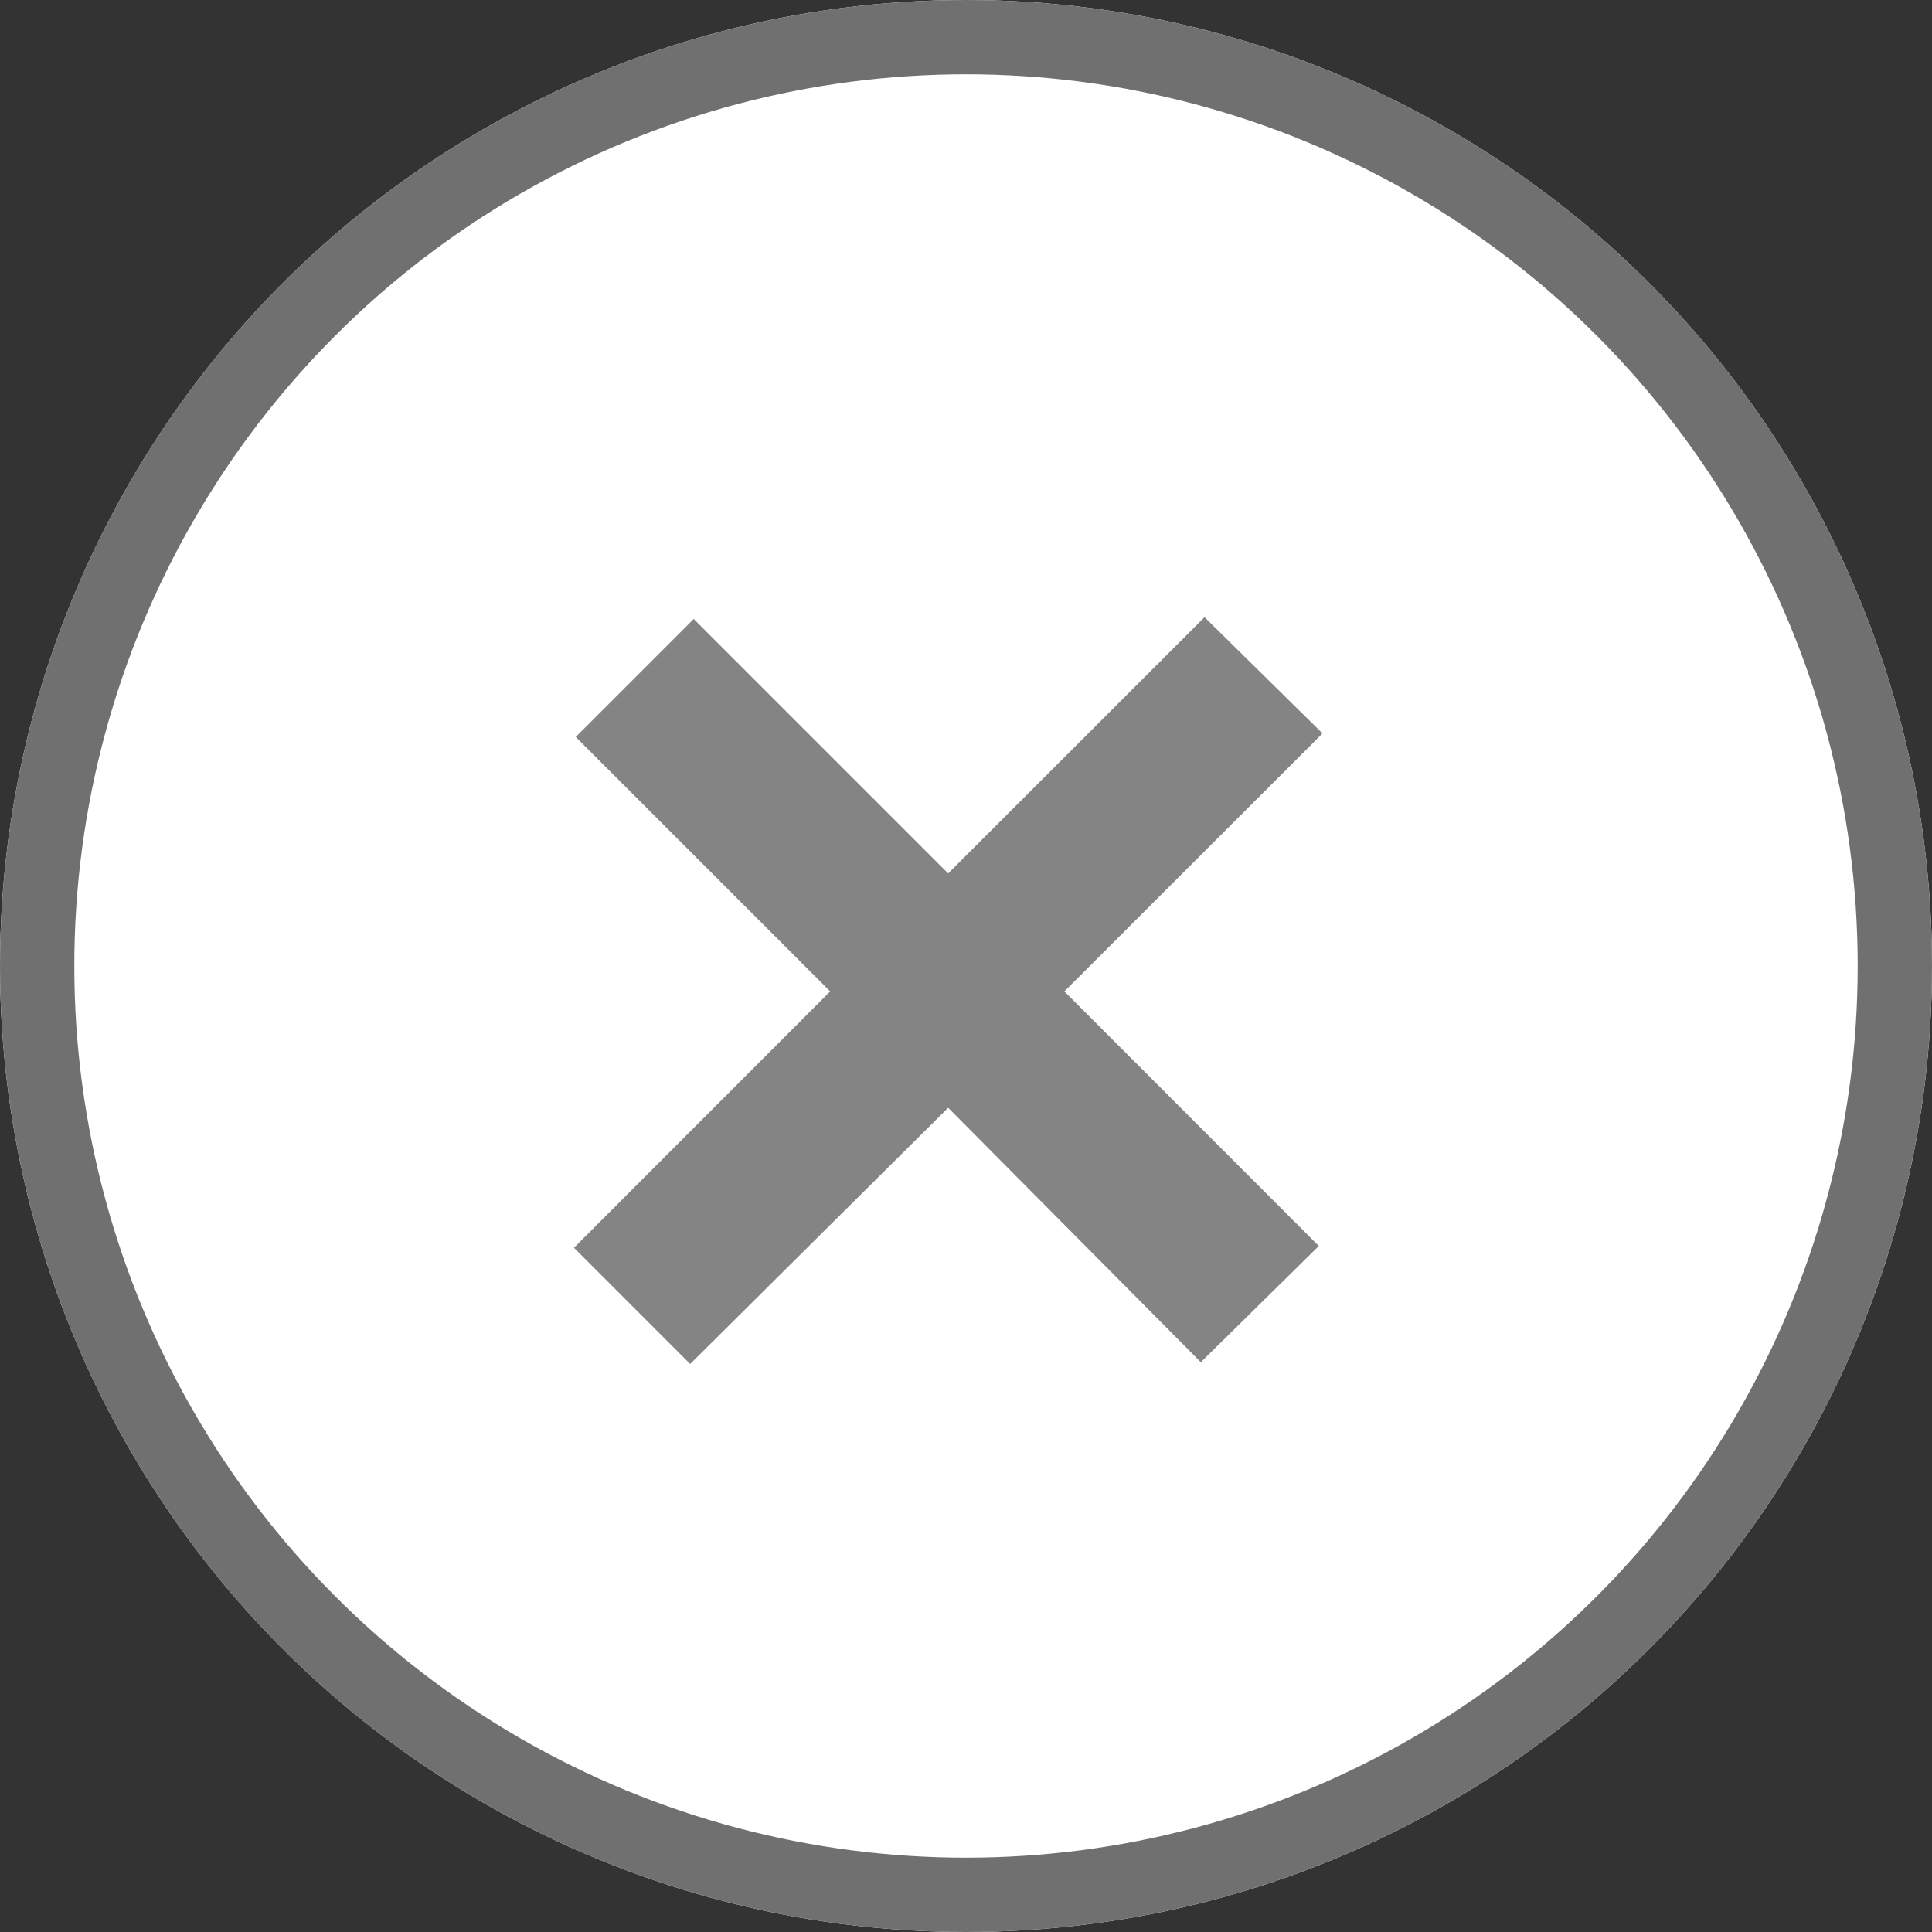 <svg xmlns="http://www.w3.org/2000/svg" width="13" height="13" viewBox="0 0 13 13">
  <rect x="0" y="0" width="13" height="13" fill="#333333" stroke="none"/>
  <g id="Group_76969" data-name="Group 76969" transform="translate(-10241 -1182)">
    <g id="Ellipse_1500" data-name="Ellipse 1500" transform="translate(10241 1182)" fill="#fff" stroke="#707070" stroke-width="0.5">
      <circle cx="6.5" cy="6.5" r="6.5" stroke="none"/>
      <circle cx="6.5" cy="6.5" r="6.25" fill="none"/>
    </g>
    <path id="Path_26279" data-name="Path 26279" d="M.63-3.812,2.354-5.537.642-7.249l.794-.794L3.148-6.331,4.873-8.055l.794.782L3.93-5.537,5.642-3.824l-.794.782-1.7-1.712L1.412-3.03Z" transform="translate(10244.232 1194.208)" fill="#848484"/>
  </g>
</svg>
